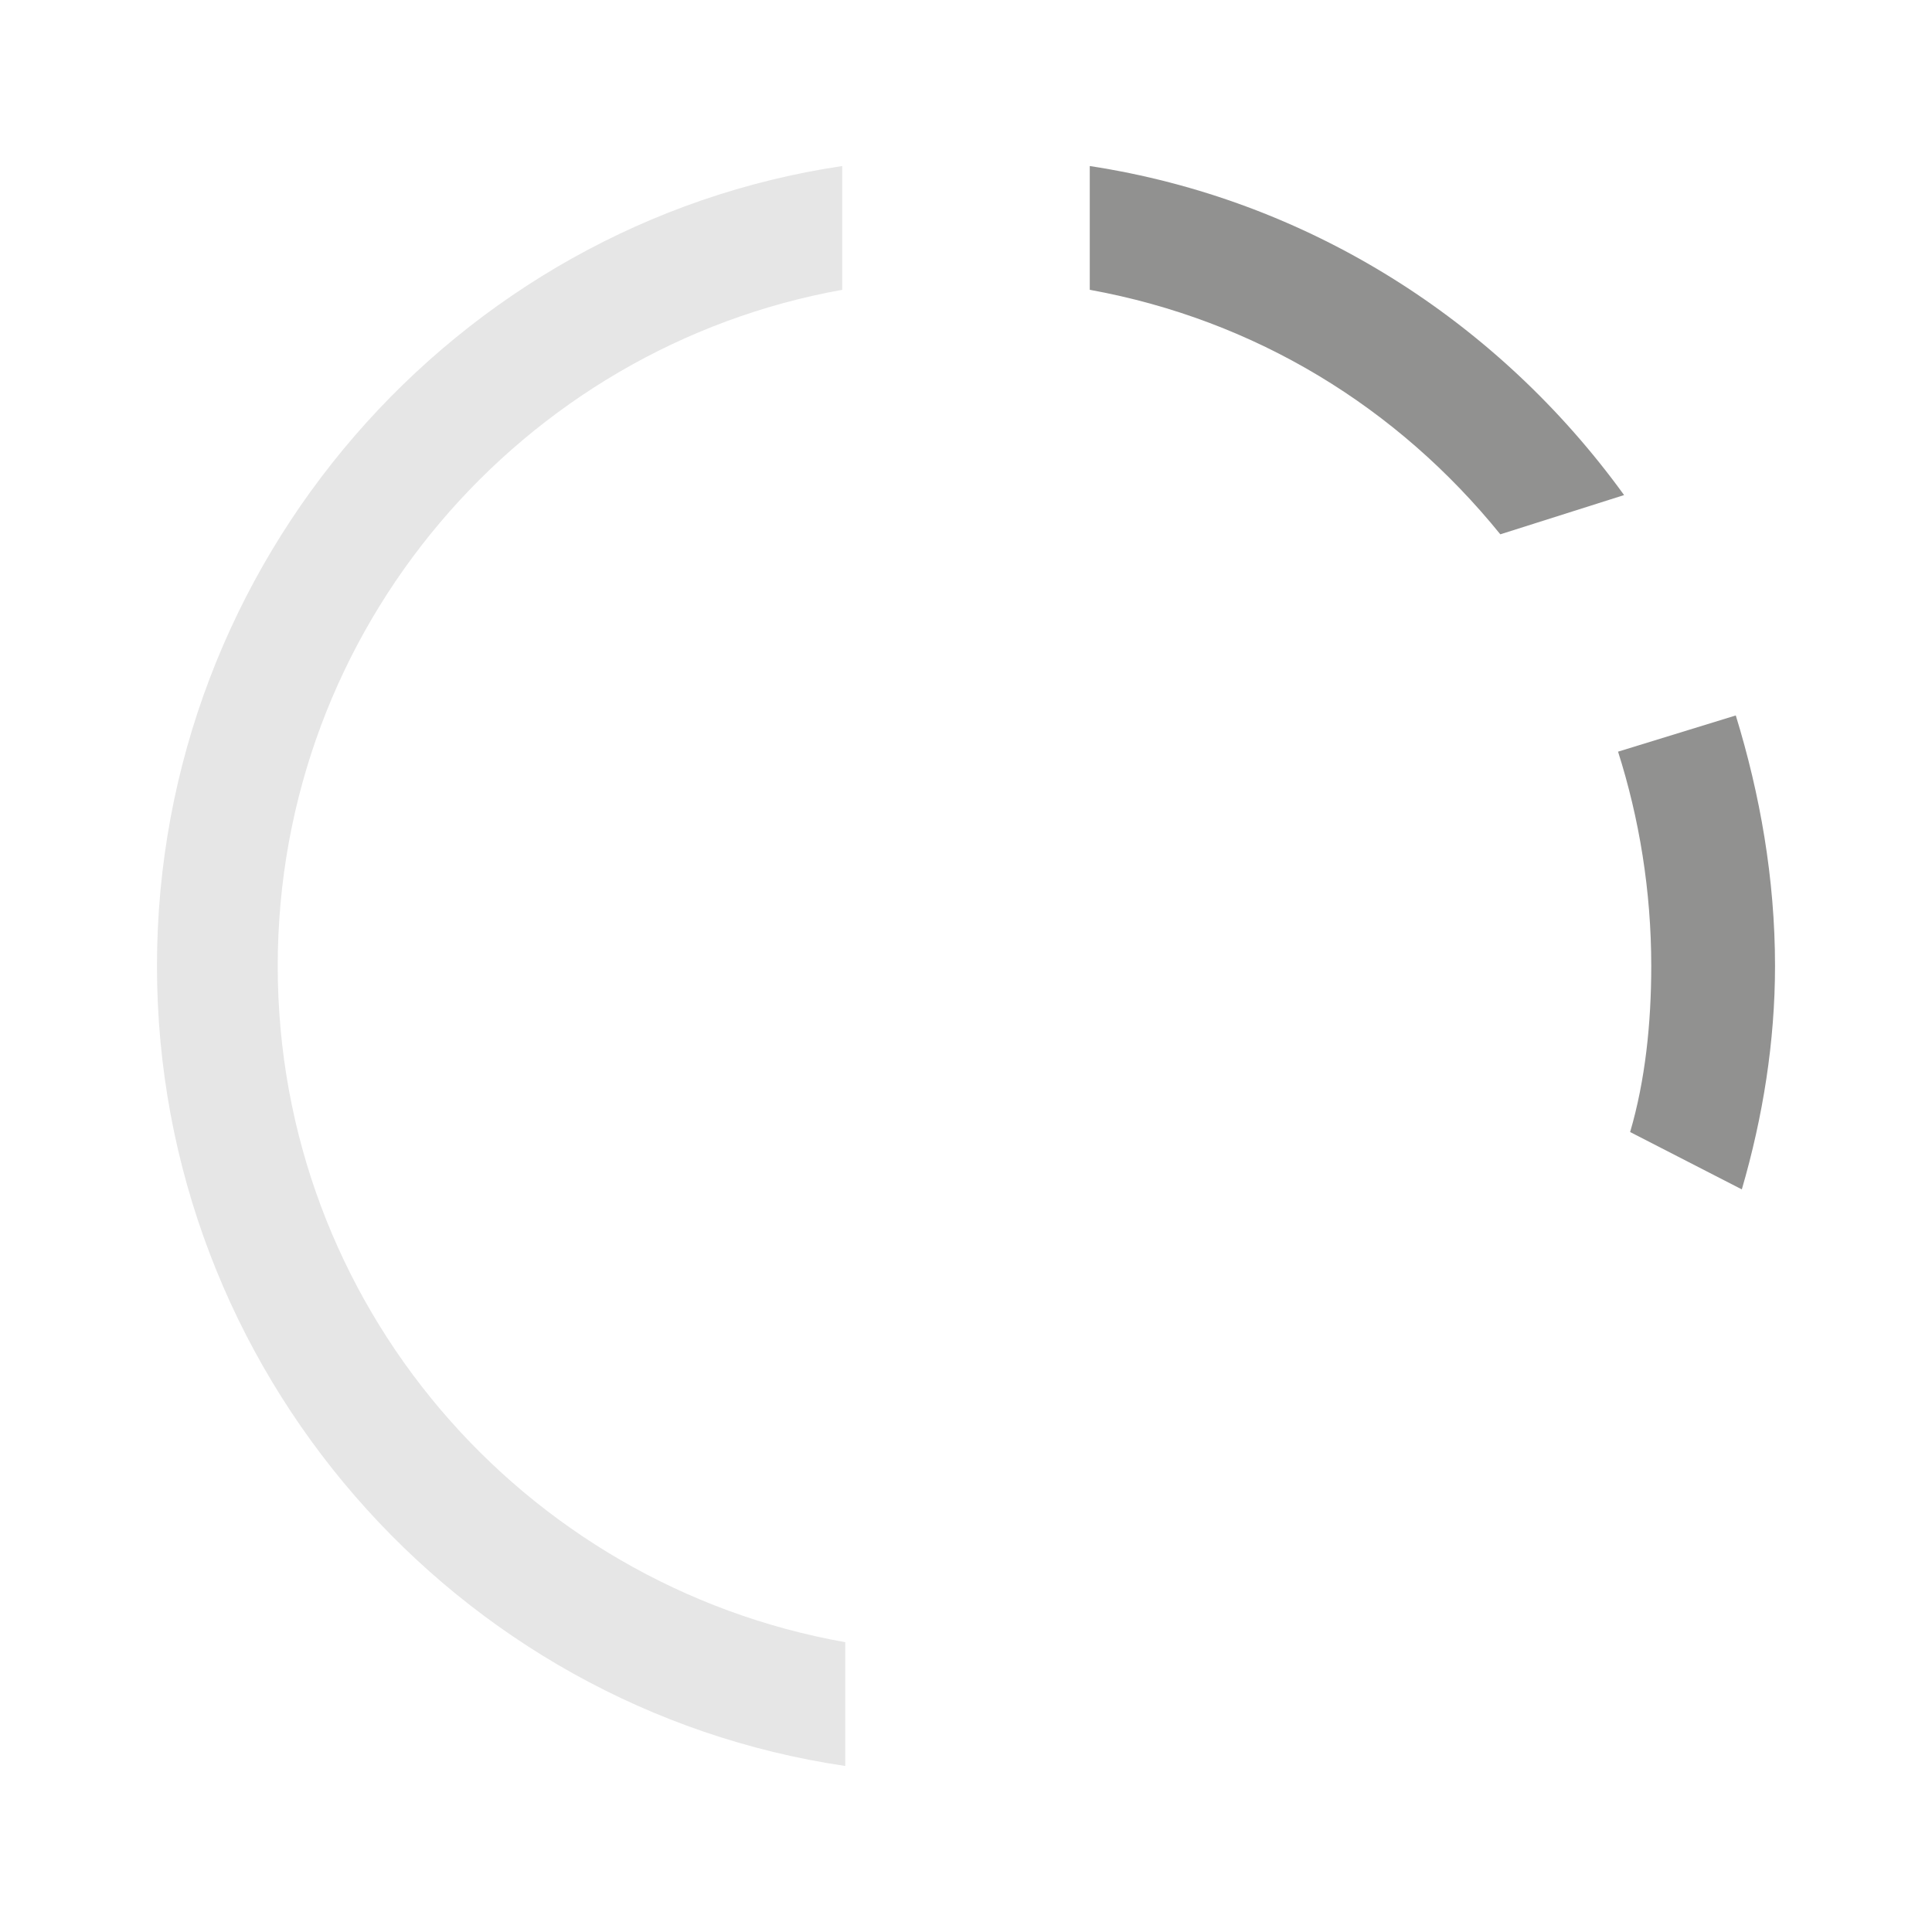 <?xml version="1.0" encoding="UTF-8" standalone="no"?>
<svg
   xmlns:dc="http://purl.org/dc/elements/1.1/"
   xmlns:cc="http://creativecommons.org/ns#"
   xmlns:rdf="http://www.w3.org/1999/02/22-rdf-syntax-ns#"
   xmlns:svg="http://www.w3.org/2000/svg"
   xmlns="http://www.w3.org/2000/svg"
   xmlns:sodipodi="http://sodipodi.sourceforge.net/DTD/sodipodi-0.dtd"
   xmlns:inkscape="http://www.inkscape.org/namespaces/inkscape"
   version="1.1"
   id="Layer_1"
   x="0px"
   y="0px"
   viewBox="0 0 64 64"
   style="enable-background:new 0 0 64 64;"
   xml:space="preserve"
   sodipodi:docname="nm-stage01-connecting03.svg"
   inkscape:version="1.0.2 (e86c870879, 2021-01-15)"><defs
   id="defs13" /><sodipodi:namedview
   pagecolor="#ffffff"
   bordercolor="#666666"
   borderopacity="1"
   objecttolerance="10"
   gridtolerance="10"
   guidetolerance="10"
   inkscape:pageopacity="0"
   inkscape:pageshadow="2"
   inkscape:window-width="1600"
   inkscape:window-height="841"
   id="namedview11"
   showgrid="false"
   inkscape:zoom="3.6902135"
   inkscape:cx="77.034248"
   inkscape:cy="49.068682"
   inkscape:window-x="0"
   inkscape:window-y="0"
   inkscape:window-maximized="1"
   inkscape:current-layer="Layer_1" />
<style
   type="text/css"
   id="style2">
	.st0{fill:#929495;}
	.st1{fill:#2E3436;}
</style>
<path
   class="st0"
   d="M53.6,24.9c0.7,2.2,1.1,4.6,1.1,7.1c0,1.9-0.2,3.8-0.7,5.5l3.7,1.9c0.7-2.4,1.1-4.9,1.1-7.4  c0-2.9-0.5-5.7-1.3-8.3L53.6,24.9z"
   id="path4"
   style="fill:#919190;fill-opacity:1" />
<path
   class="st1"
   d="M9.2,32c0-11.2,8.1-20.5,18.7-22.4V5.5C15.1,7.4,5.2,18.6,5.2,32S15.1,56.6,28,58.5v-4.1  C17.3,52.5,9.2,43.2,9.2,32z"
   id="path6"
   style="fill:#e6e6e6;fill-opacity:1" />
<path
   class="st0"
   d="M36.1,5.5v4.1c5.5,1,10.2,3.9,13.6,8.1l4.1-1.3C49.6,10.6,43.3,6.6,36.1,5.5z"
   id="path8"
   style="fill:#919190;fill-opacity:1" />
</svg>
